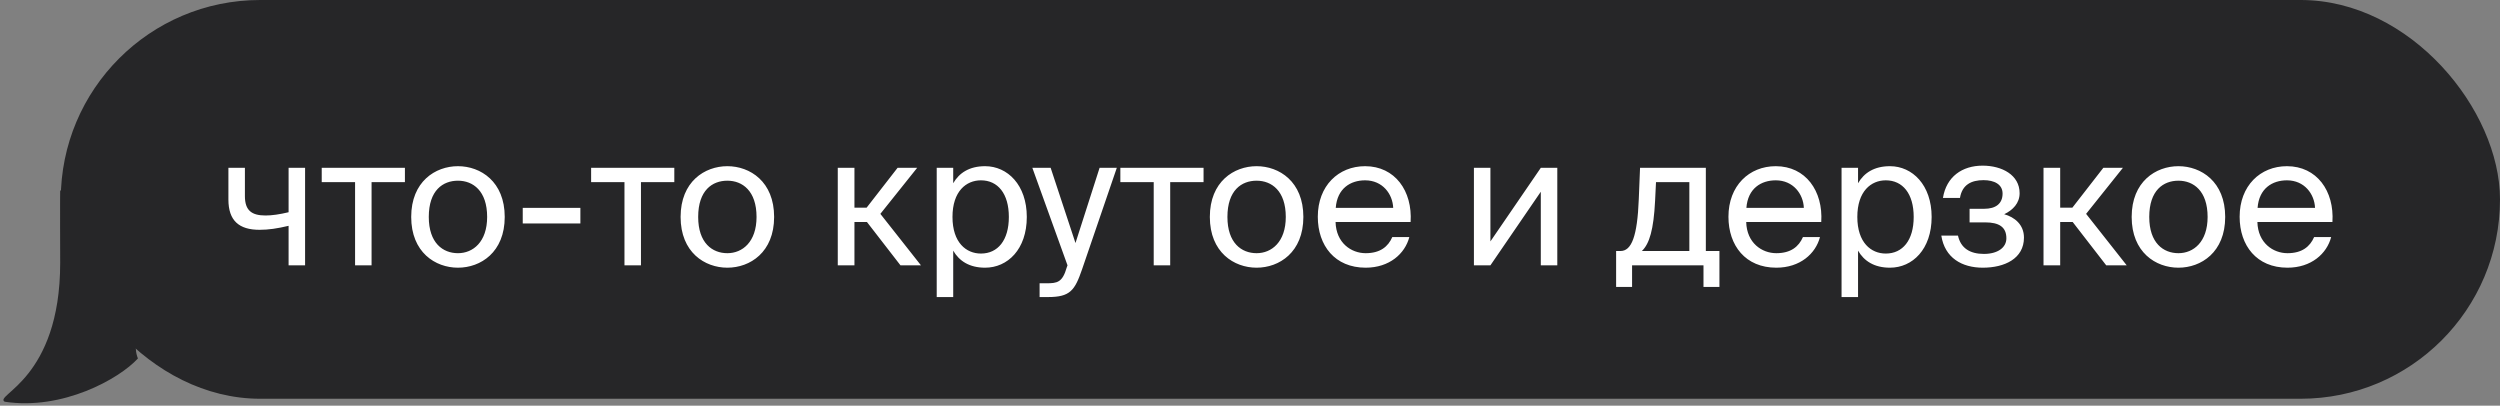 <svg width="721" height="117" viewBox="0 0 721 117" fill="none" xmlns="http://www.w3.org/2000/svg">
<rect x="0" y="0" width="721" height="117" fill="#808080" stroke="none"/>
<rect x="17.523" width="703.477" height="115" rx="57.5" fill="#262628"/>
<path d="M87.986 76.523V48.4H83.229V61.207C80.615 61.834 78.42 62.148 76.59 62.148C72.618 62.148 70.631 60.736 70.631 56.554V48.4H65.874V57.548C65.874 63.664 68.959 66.277 74.865 66.277C77.427 66.277 79.936 65.911 83.229 65.127V76.523H87.986ZM116.778 52.529V48.4H92.785V52.529H102.403V76.523H107.16V52.529H116.778ZM123.661 62.566C123.661 54.882 127.738 52.111 132.077 52.111C136.416 52.111 140.493 55.039 140.493 62.566C140.493 69.779 136.416 73.02 132.077 73.02C127.738 73.02 123.661 70.093 123.661 62.566ZM132.077 47.929C125.543 47.929 118.591 52.373 118.591 62.566C118.591 72.759 125.543 77.202 132.077 77.202C138.611 77.202 145.563 72.759 145.563 62.566C145.563 52.373 138.611 47.929 132.077 47.929ZM167.381 64.448V59.952H150.758V64.448H167.381ZM194.472 52.529V48.4H170.479V52.529H180.097V76.523H184.854V52.529H194.472ZM201.355 62.566C201.355 54.882 205.433 52.111 209.771 52.111C214.11 52.111 218.187 55.039 218.187 62.566C218.187 69.779 214.11 73.02 209.771 73.02C205.433 73.02 201.355 70.093 201.355 62.566ZM209.771 47.929C203.237 47.929 196.285 52.373 196.285 62.566C196.285 72.759 203.237 77.202 209.771 77.202C216.305 77.202 223.258 72.759 223.258 62.566C223.258 52.373 216.305 47.929 209.771 47.929ZM259.7 76.523H265.606L253.897 61.677L264.509 48.4H258.863L249.925 59.9H246.422V48.4H241.613V76.523H246.422V64.029H250.029L259.7 76.523ZM270.149 48.4V85.67H274.906V72.289C276.631 75.268 279.558 77.202 284.106 77.202C290.587 77.202 296.128 71.923 296.128 62.566C296.128 53.366 290.587 47.929 284.106 47.929C279.558 47.929 276.631 49.864 274.906 52.843V48.4H270.149ZM274.697 62.566C274.697 55.143 278.669 52.007 282.903 52.007C287.765 52.007 290.953 55.823 290.953 62.566C290.953 69.309 287.765 73.125 282.903 73.125C278.669 73.125 274.697 69.989 274.697 62.566ZM299.819 85.67H302.276C308.601 85.67 309.96 83.789 312.051 77.725L322.088 48.4H317.122L310.169 70.093L303.008 48.4H297.728L307.869 76.523L307.66 77.098C306.406 81.489 304.89 81.698 301.753 81.698H299.819V85.67ZM347.105 52.529V48.4H323.111V52.529H332.73V76.523H337.486V52.529H347.105ZM353.988 62.566C353.988 54.882 358.065 52.111 362.404 52.111C366.742 52.111 370.82 55.039 370.82 62.566C370.82 69.779 366.742 73.02 362.404 73.02C358.065 73.02 353.988 70.093 353.988 62.566ZM362.404 47.929C355.87 47.929 348.917 52.373 348.917 62.566C348.917 72.759 355.87 77.202 362.404 77.202C368.938 77.202 375.89 72.759 375.89 62.566C375.89 52.373 368.938 47.929 362.404 47.929ZM406.818 64.029C407.393 55.091 402.322 47.929 393.697 47.929C386.013 47.929 380.054 53.575 380.054 62.514C380.054 70.825 384.968 77.202 393.854 77.202C400.702 77.202 405.197 73.177 406.452 68.368H401.538C400.336 71.139 398.036 73.02 393.854 73.02C389.724 73.02 385.333 70.093 385.177 64.029H406.818ZM393.697 52.007C398.768 52.007 401.643 55.98 401.799 59.952H385.229C385.647 54.307 389.515 52.007 393.697 52.007ZM444.367 76.523H449.124V48.4H444.367L429.835 69.623V48.4H425.078V76.523H429.835L444.367 55.3V76.523ZM495.885 72.393H491.964V48.4H472.99L472.624 57.443C472.205 68.211 470.533 72.393 467.344 72.393H466.089V82.743H470.69V76.523H491.285V82.743H495.885V72.393ZM487.208 72.393H473.512C475.708 70.302 476.91 66.225 477.328 57.914L477.59 52.529H487.208V72.393ZM525.248 64.029C525.823 55.091 520.752 47.929 512.127 47.929C504.443 47.929 498.484 53.575 498.484 62.514C498.484 70.825 503.398 77.202 512.284 77.202C519.132 77.202 523.627 73.177 524.882 68.368H519.968C518.766 71.139 516.466 73.02 512.284 73.02C508.155 73.02 503.764 70.093 503.607 64.029H525.248ZM512.127 52.007C517.198 52.007 520.073 55.98 520.23 59.952H503.659C504.077 54.307 507.946 52.007 512.127 52.007ZM531.104 48.4V85.67H535.861V72.289C537.586 75.268 540.513 77.202 545.061 77.202C551.543 77.202 557.084 71.923 557.084 62.566C557.084 53.366 551.543 47.929 545.061 47.929C540.513 47.929 537.586 49.864 535.861 52.843V48.4H531.104ZM535.652 62.566C535.652 55.143 539.625 52.007 543.859 52.007C548.72 52.007 551.909 55.823 551.909 62.566C551.909 69.309 548.72 73.125 543.859 73.125C539.625 73.125 535.652 69.989 535.652 62.566ZM578.012 61.782C580.521 60.58 582.456 58.593 582.456 55.718C582.456 50.439 577.333 47.773 571.792 47.773C565.885 47.773 561.337 50.961 560.344 57.077H565.258C565.885 53.261 568.551 51.955 572.053 51.955C575.137 51.955 577.542 53.157 577.542 55.823C577.542 58.75 575.556 60.214 572.262 60.214H568.028V64.134H572.524C576.496 64.134 578.64 65.441 578.64 68.734C578.64 71.4 576.131 73.23 572.158 73.23C568.133 73.23 565.467 71.557 564.683 67.95H559.874C560.867 74.379 565.833 77.202 571.844 77.202C578.117 77.202 583.71 74.589 583.71 68.525C583.71 64.761 580.992 62.618 578.012 61.782ZM607.436 76.523H613.343L601.633 61.677L612.245 48.4H606.599L597.661 59.9H594.158V48.4H589.349V76.523H594.158V64.029H597.765L607.436 76.523ZM619.844 62.566C619.844 54.882 623.921 52.111 628.26 52.111C632.598 52.111 636.675 55.039 636.675 62.566C636.675 69.779 632.598 73.02 628.26 73.02C623.921 73.02 619.844 70.093 619.844 62.566ZM628.26 47.929C621.725 47.929 614.773 52.373 614.773 62.566C614.773 72.759 621.725 77.202 628.26 77.202C634.794 77.202 641.746 72.759 641.746 62.566C641.746 52.373 634.794 47.929 628.26 47.929ZM672.673 64.029C673.248 55.091 668.178 47.929 659.553 47.929C651.869 47.929 645.91 53.575 645.91 62.514C645.91 70.825 650.823 77.202 659.71 77.202C666.557 77.202 671.053 73.177 672.307 68.368H667.394C666.192 71.139 663.892 73.02 659.71 73.02C655.58 73.02 651.189 70.093 651.032 64.029H672.673ZM659.553 52.007C664.623 52.007 667.498 55.98 667.655 59.952H651.085C651.503 54.307 655.371 52.007 659.553 52.007Z" fill="white"/>
<path d="M1.346 115.853C18 118.415 34.44 109.245 39.778 103.373C34.276 90.254 68.242 58.389 45.824 58.388C40.64 58.388 36.213 44.808 17.359 55.003C17.291 59.124 17.359 73.39 17.359 75.819C17.359 109.446 -1.856 113.921 1.346 115.853Z" fill="#262628"/>
</svg>
